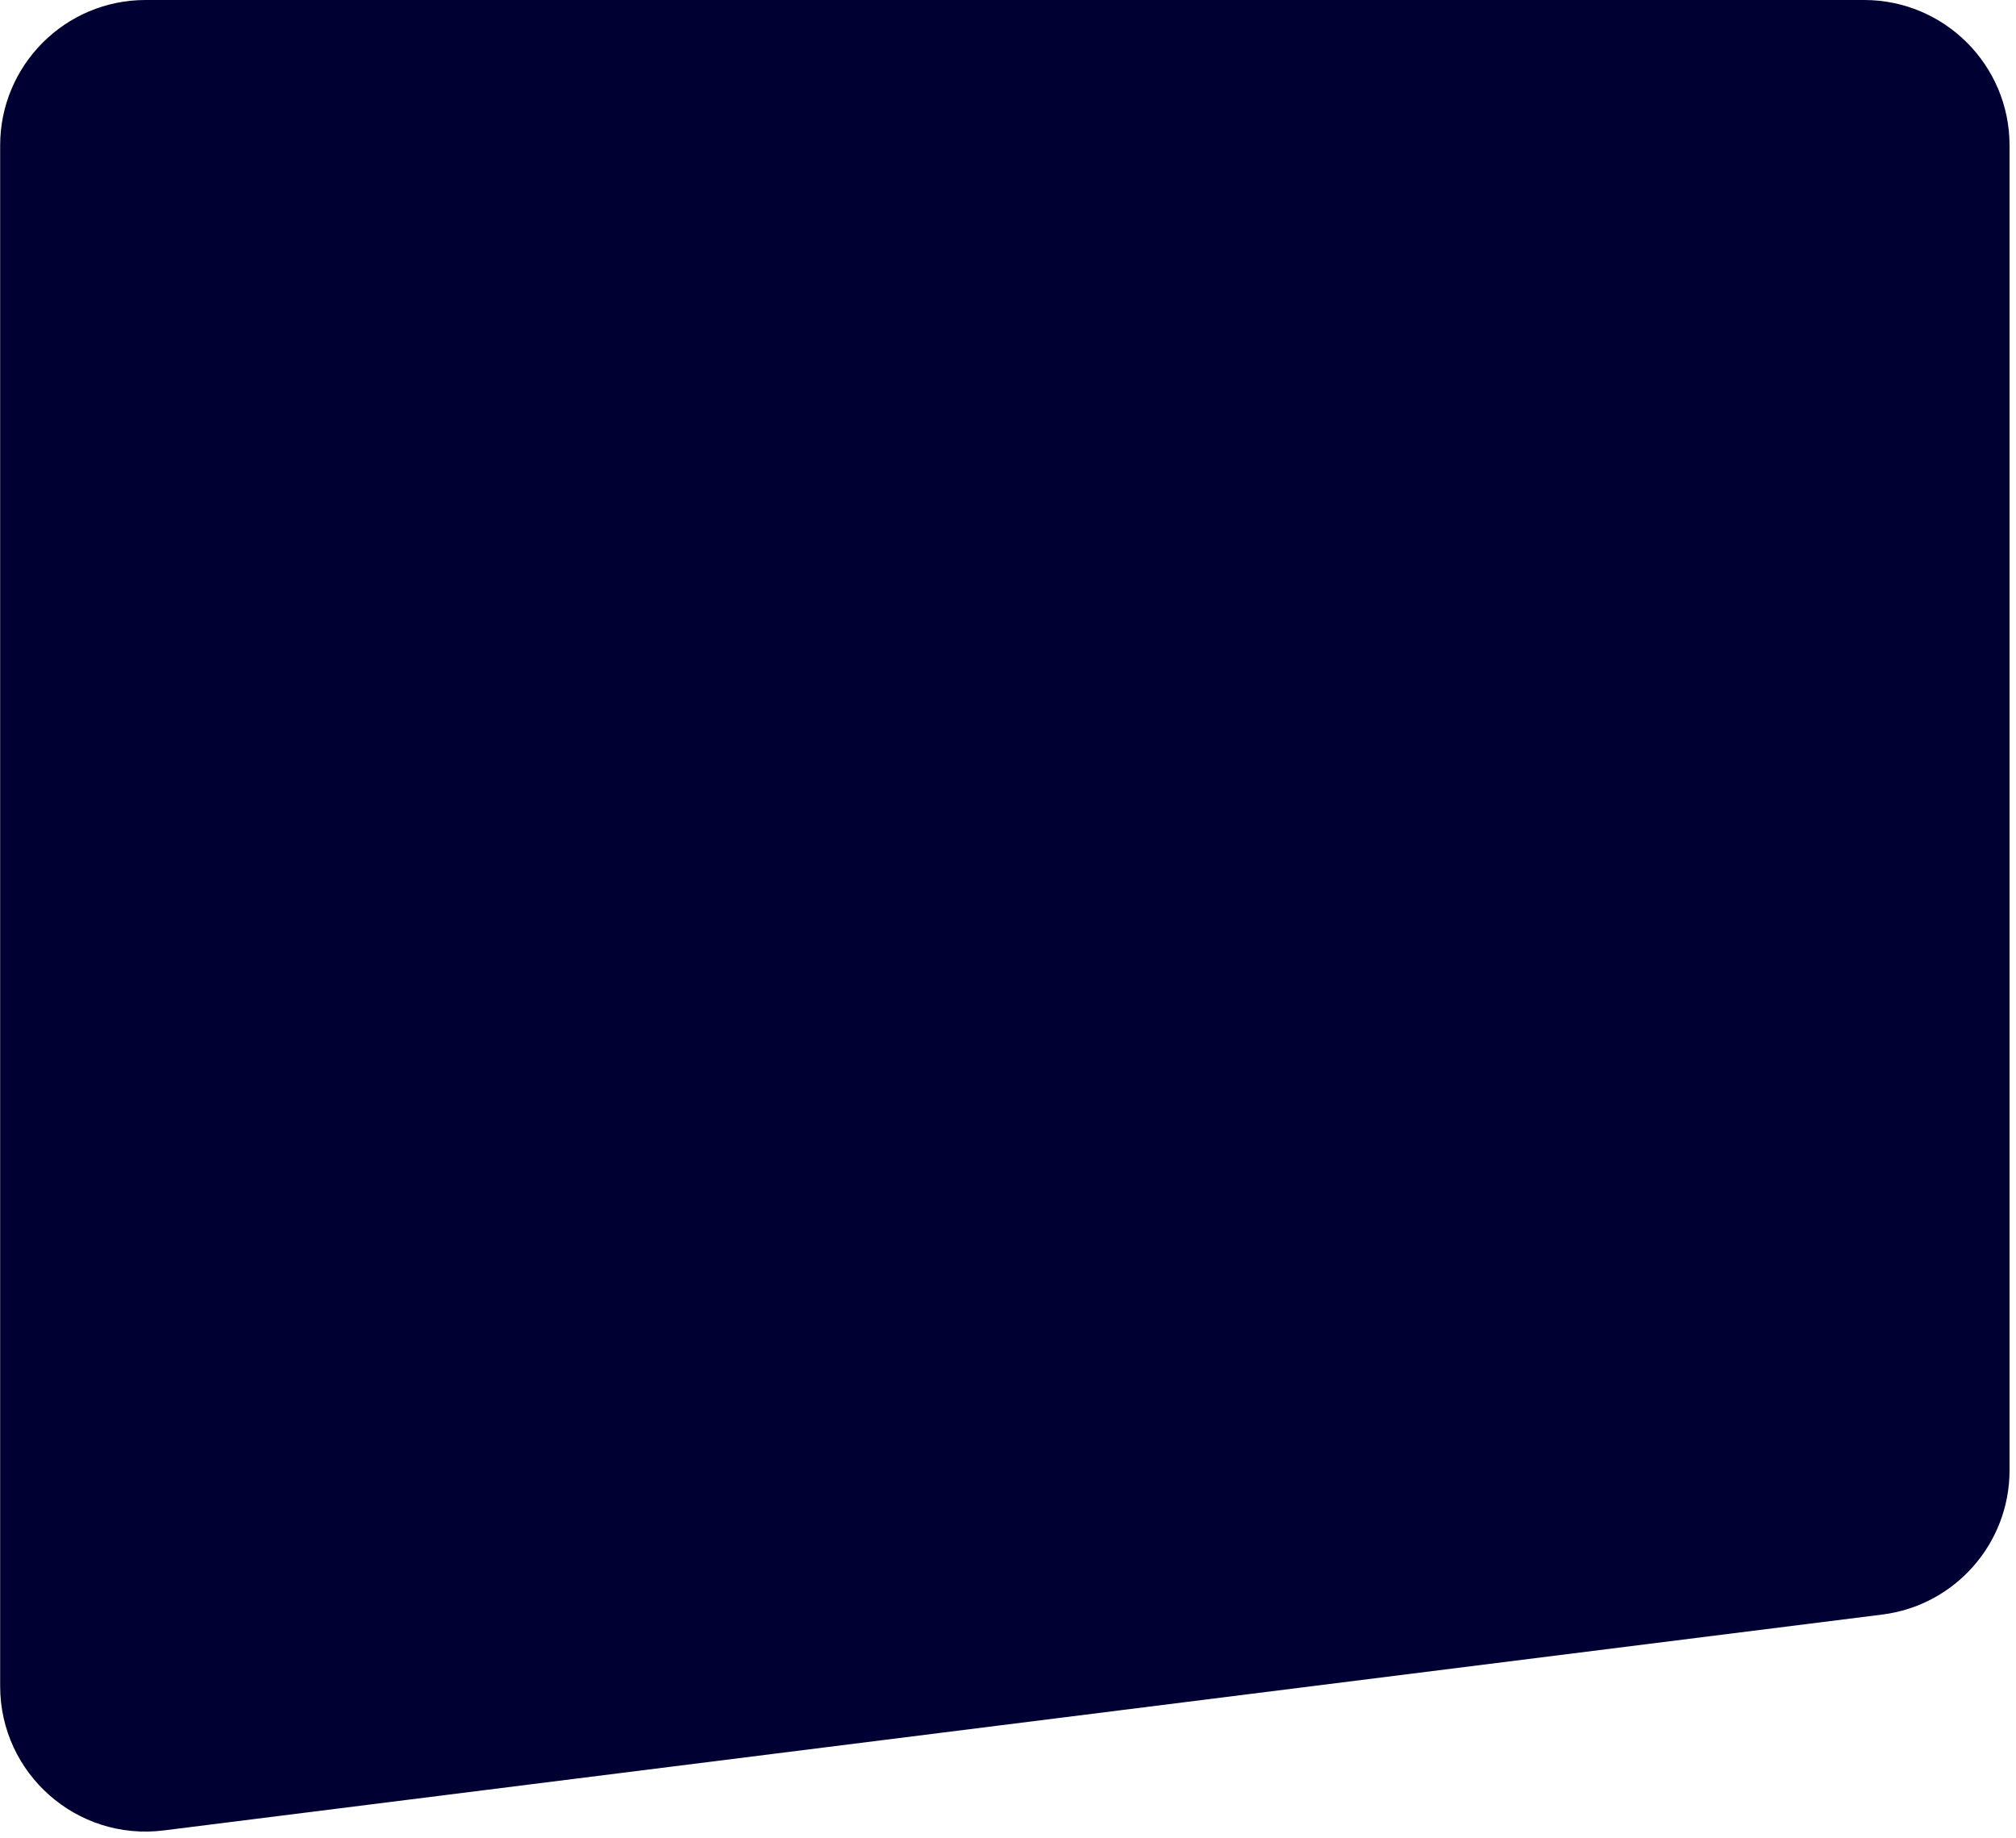 <svg width="305" height="278" viewBox="0 0 305 278" fill="none" xmlns="http://www.w3.org/2000/svg">
<path d="M0.024 255.064C0.024 268.302 11.631 278.542 24.765 276.893L284.766 244.237C295.769 242.855 304.024 233.499 304.024 222.408V22C304.024 9.85 294.174 0 282.024 0H22.024C9.874 0 0.024 9.85 0.024 22V255.064Z" fill="#000033"/>
</svg>
